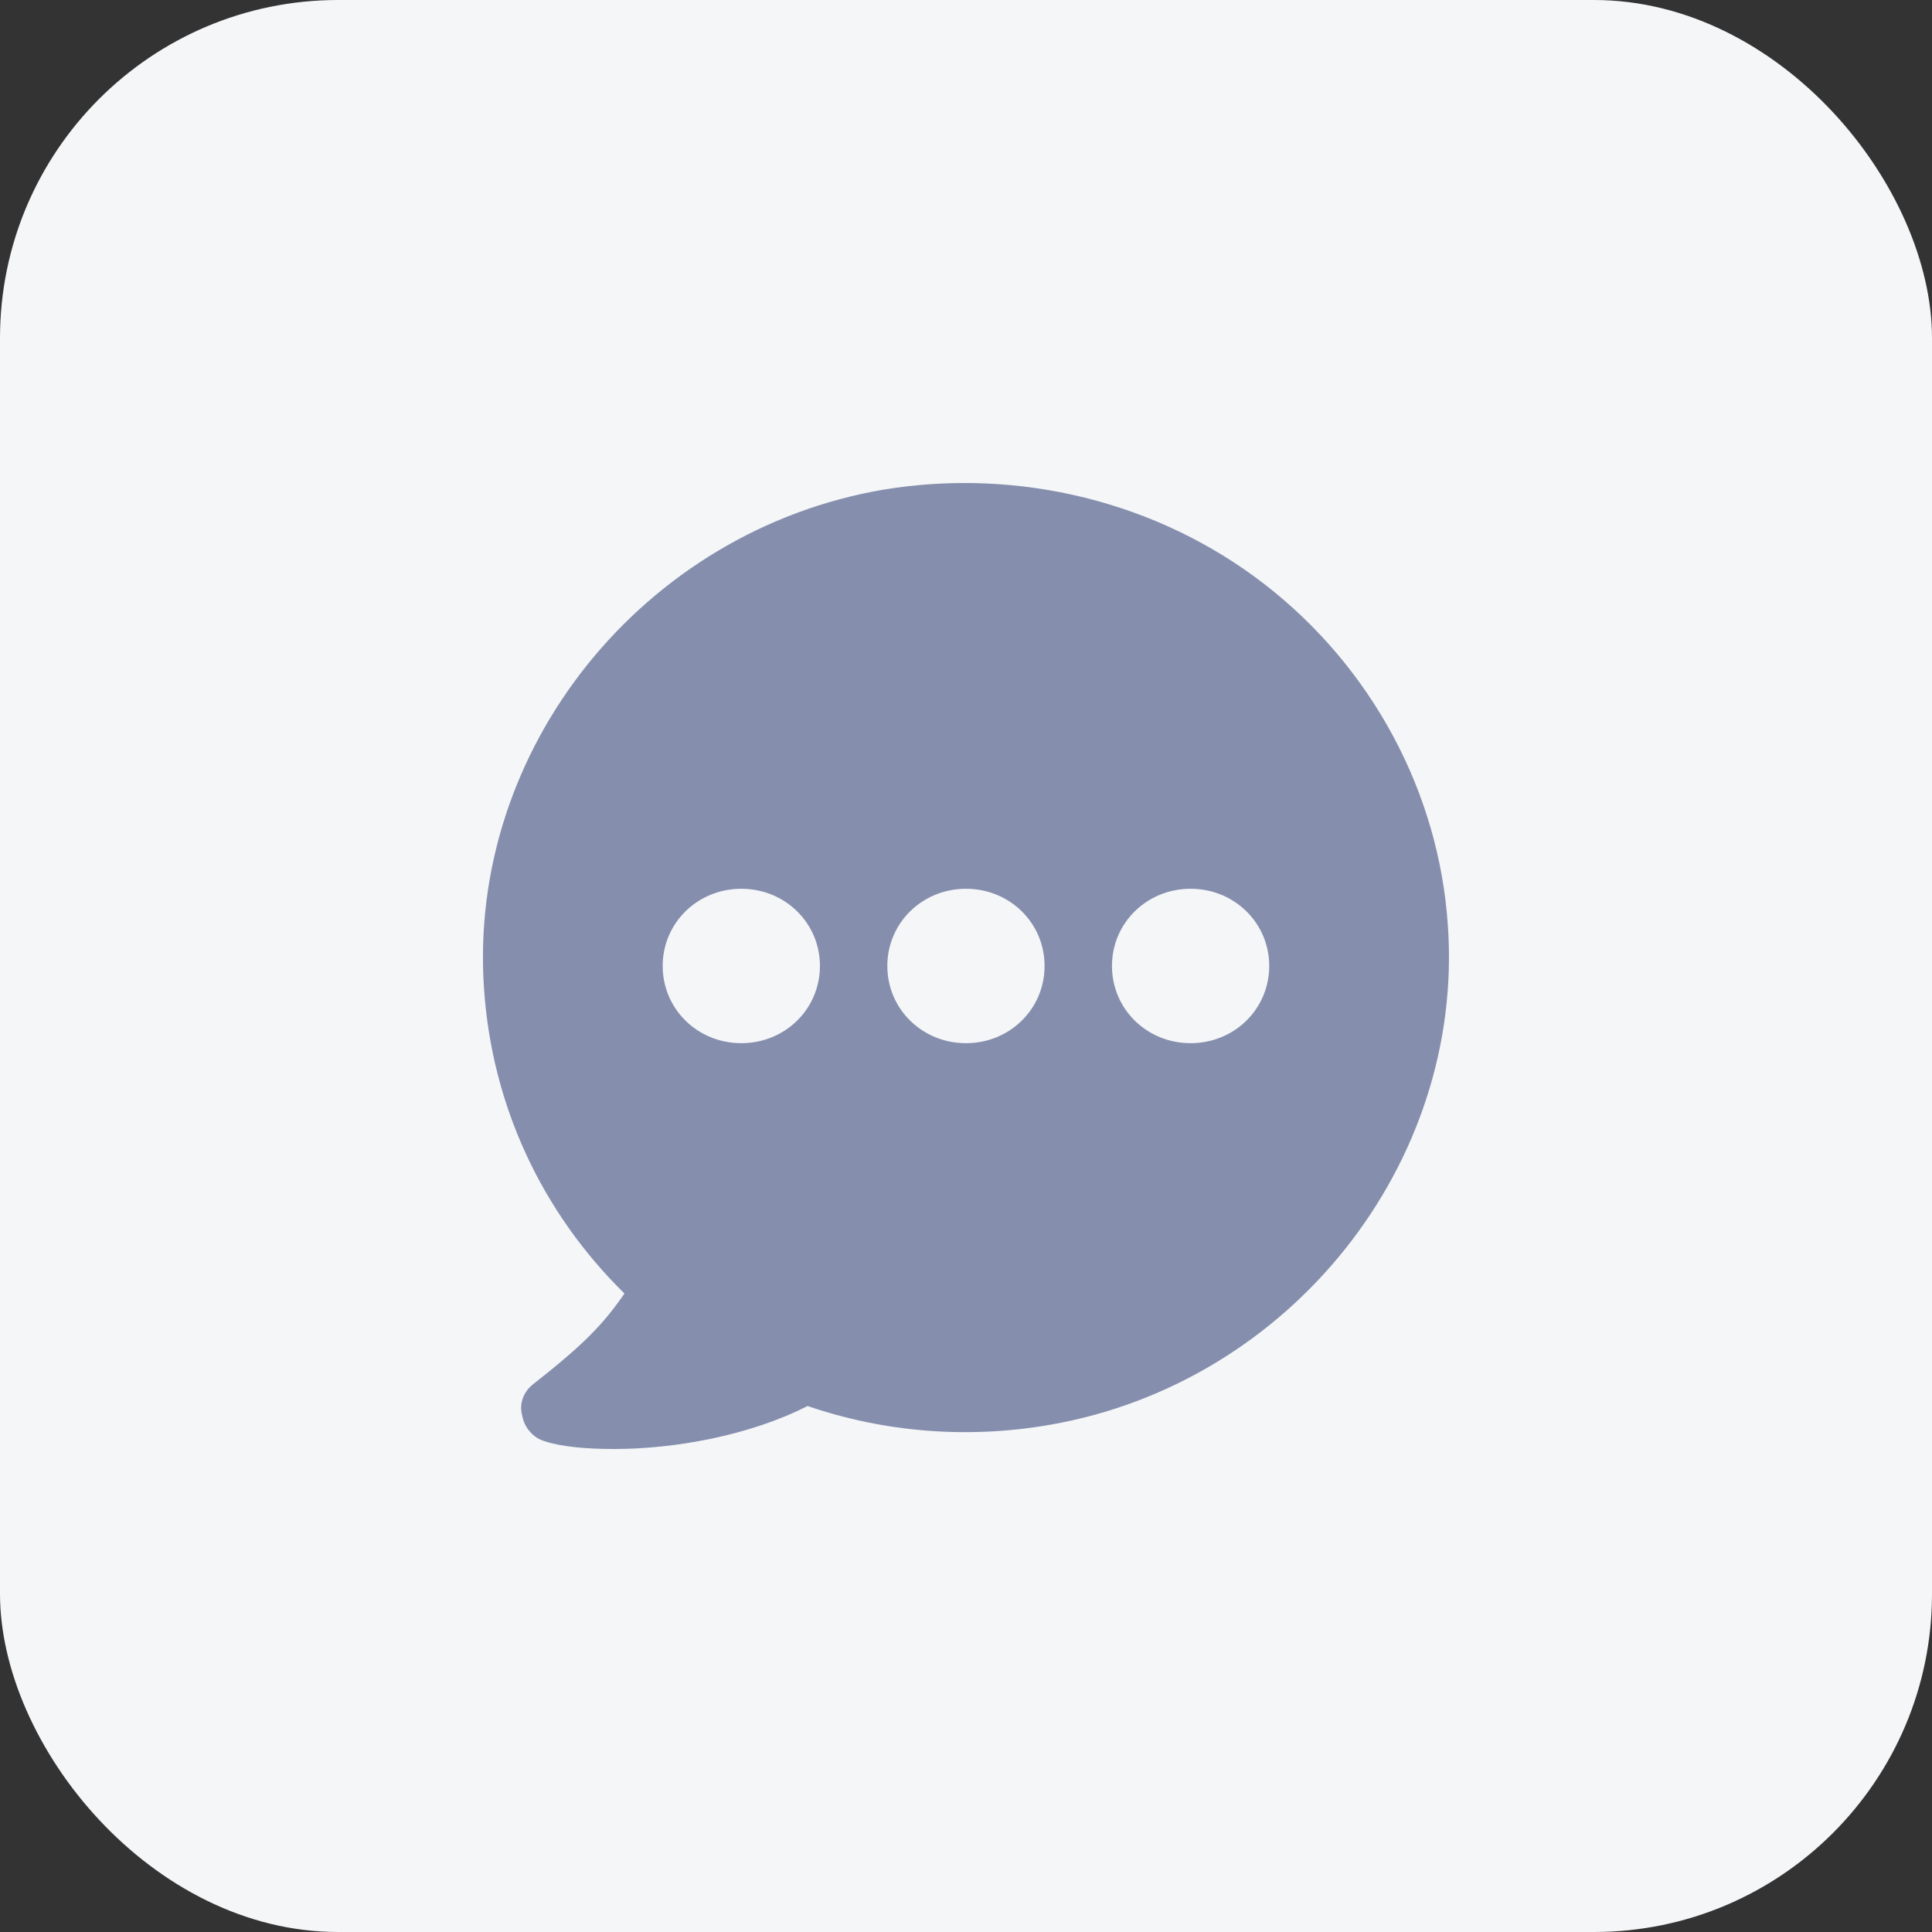 <svg width="40" height="40" viewBox="0 0 40 40" fill="none" xmlns="http://www.w3.org/2000/svg">
<rect x="0" y="0" width="40" height="40" fill="#333333" stroke="none"/>
<rect width="40" height="40" rx="7" fill="#F4F6F8"/>
<g clip-path="url(#clip0_3915_1175)">
<path d="M29.976 19.155C29.79 16.392 28.395 13.812 26.185 12.099C23.976 10.387 21.092 9.679 18.301 10.136C13.324 10.98 9.673 15.501 10.022 20.479C10.185 22.876 11.208 25.091 12.929 26.781C12.487 27.42 12.092 27.831 11.045 28.653C10.836 28.813 10.743 29.064 10.813 29.315C10.859 29.566 11.045 29.772 11.278 29.84C11.627 29.954 12.138 30 12.72 30C13.952 30 15.51 29.726 16.72 29.11C18.324 29.658 20.045 29.794 21.743 29.498C26.72 28.63 30.325 24.086 29.976 19.154L29.976 19.155ZM15.348 21.598C14.441 21.598 13.72 20.89 13.72 19.999C13.72 19.109 14.441 18.401 15.348 18.401C16.255 18.401 16.976 19.109 16.976 19.999C16.976 20.89 16.255 21.598 15.348 21.598ZM19.999 21.598C19.092 21.598 18.371 20.89 18.371 19.999C18.371 19.109 19.092 18.401 19.999 18.401C20.906 18.401 21.627 19.109 21.627 19.999C21.627 20.89 20.906 21.598 19.999 21.598ZM24.65 21.598C23.743 21.598 23.022 20.89 23.022 19.999C23.022 19.109 23.743 18.401 24.65 18.401C25.557 18.401 26.278 19.109 26.278 19.999C26.278 20.89 25.557 21.598 24.65 21.598Z" fill="#858EAD"/>
</g>
<defs>
<clipPath id="clip0_3915_1175">
<rect width="20" height="20" fill="white" transform="translate(10 10)"/>
</clipPath>
</defs>
</svg>

